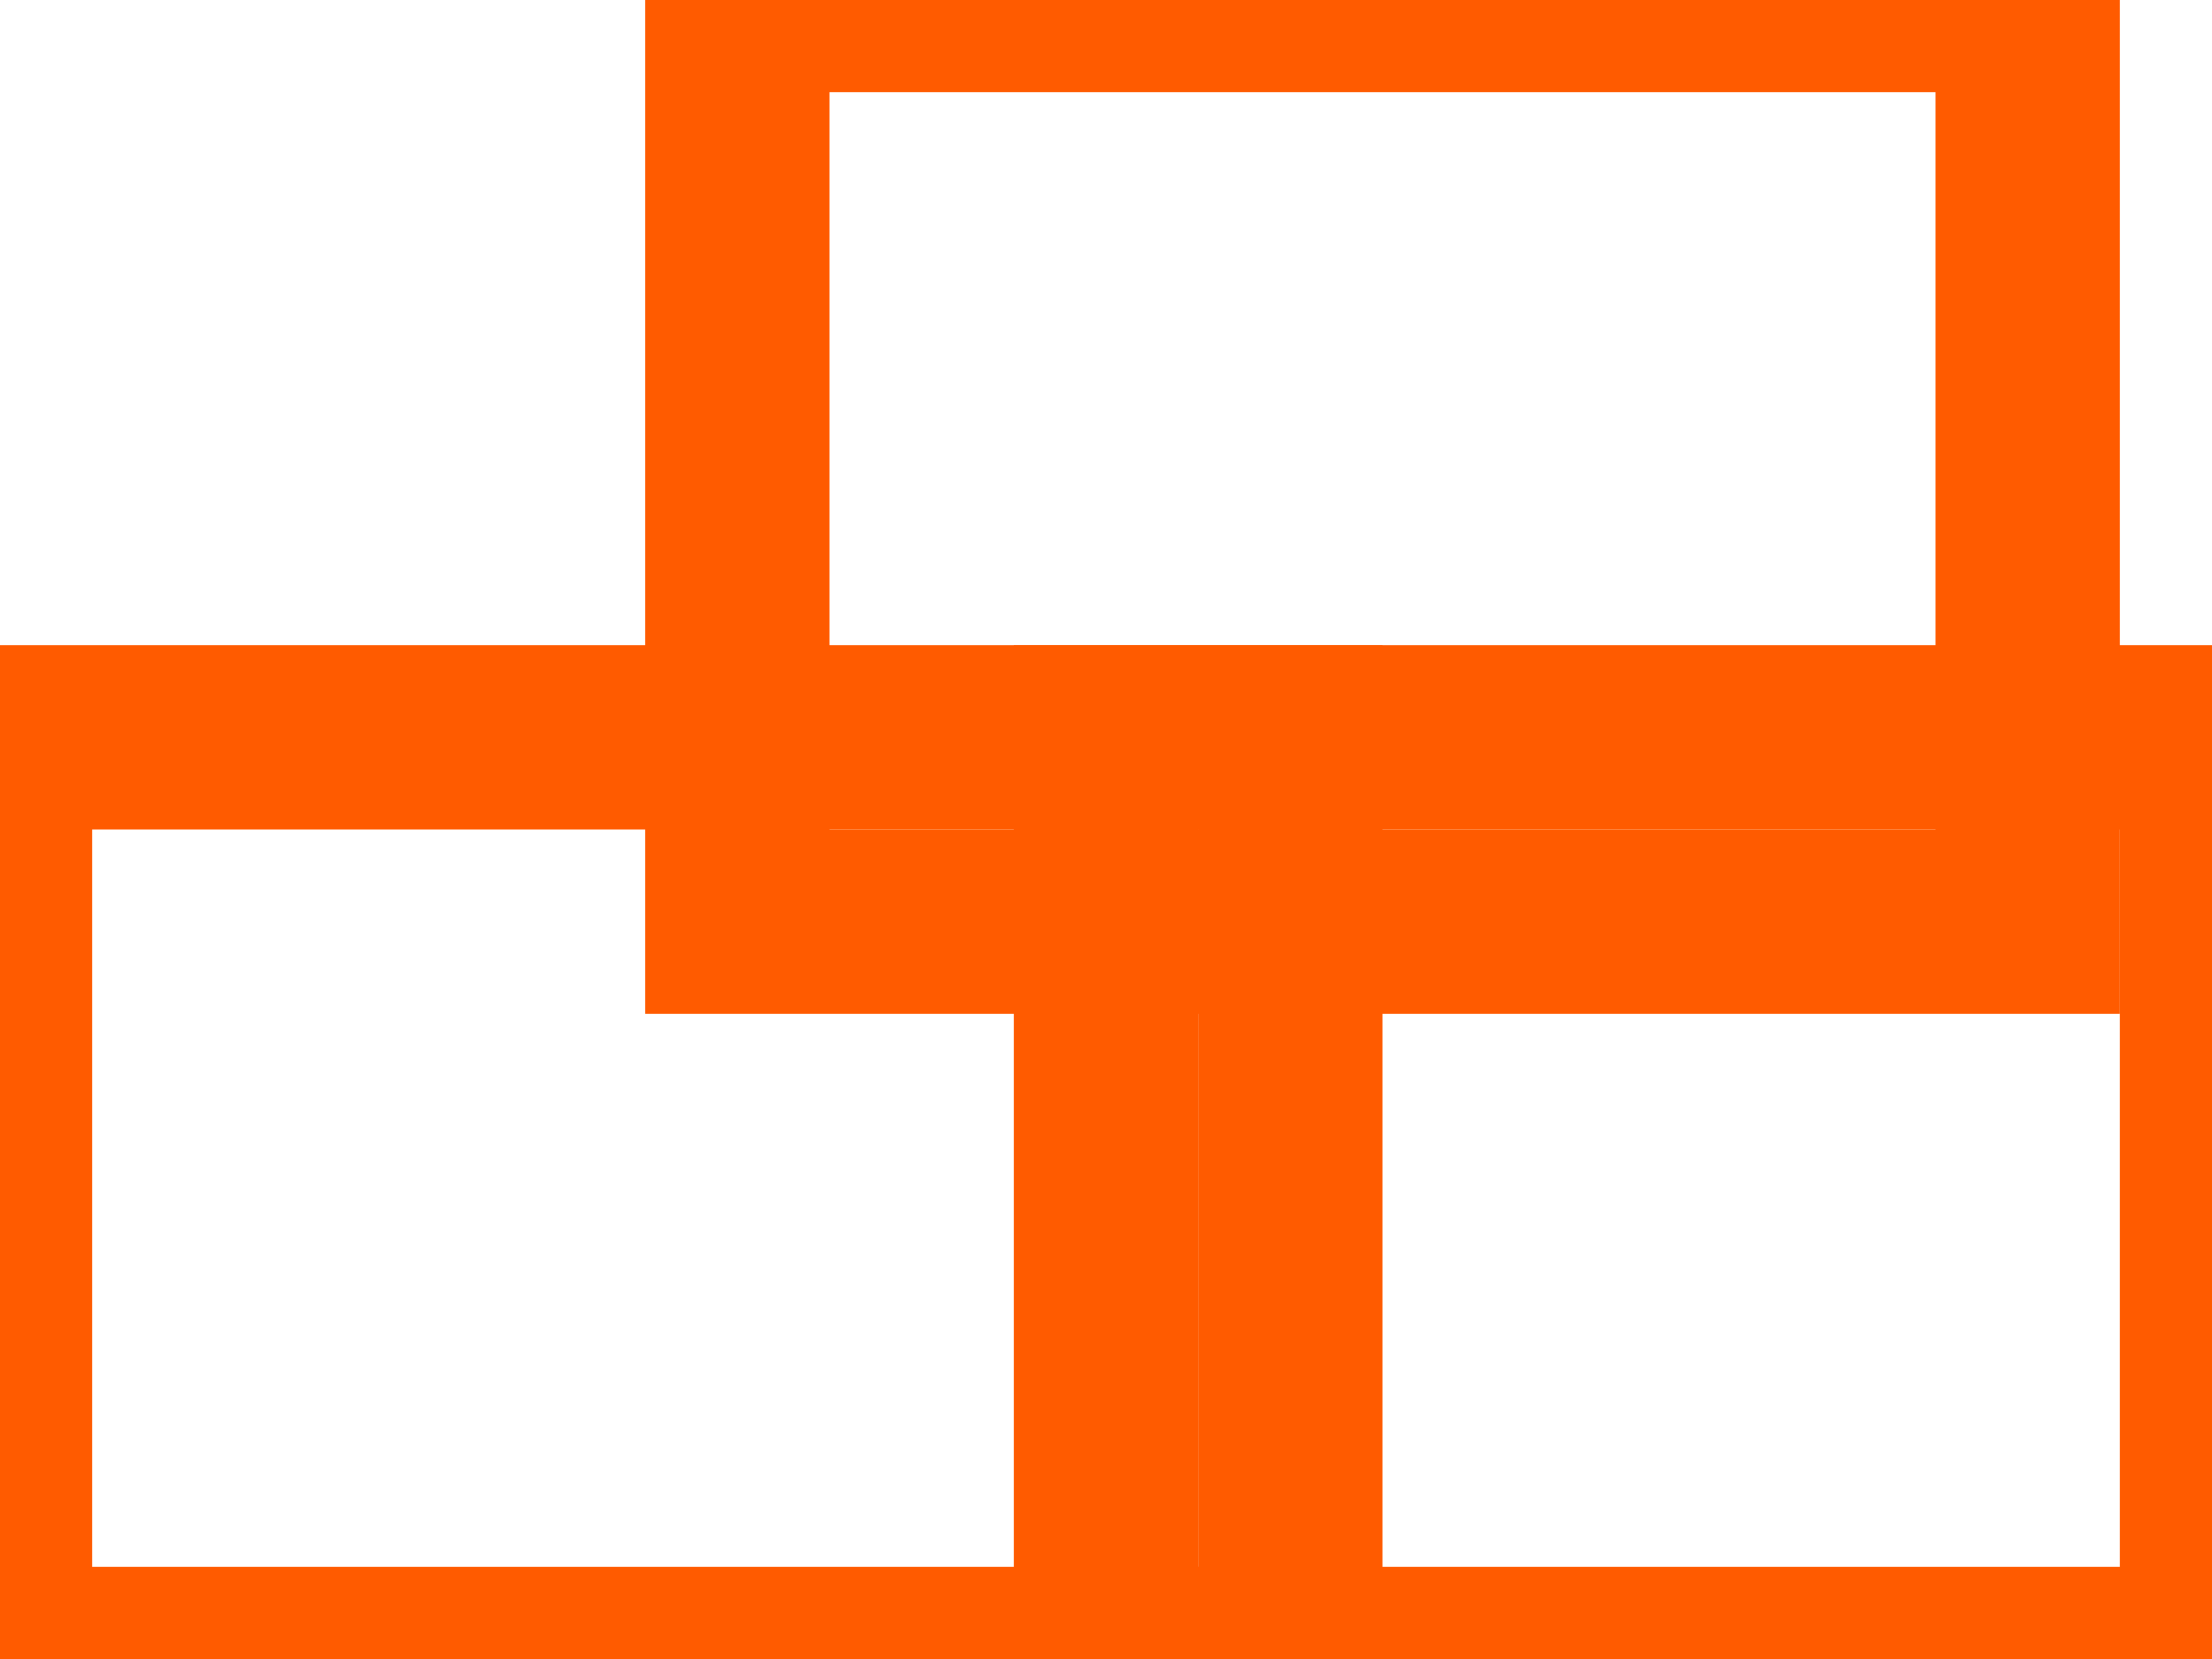 <?xml version="1.0" encoding="utf-8"?>
<!-- Generator: Avocode 2.6.0 - http://avocode.com -->
<svg height="9" width="12" xmlns:xlink="http://www.w3.org/1999/xlink" xmlns="http://www.w3.org/2000/svg" viewBox="0 0 12 9">
    <path stroke-linejoin="miter" stroke-linecap="butt" stroke-width="1" stroke="#ff5b00" fill="none" fill-rule="evenodd" d="M 0 4 L 7 4 L 7 9 L 0 9 L 0 4 Z M 0 4" />
    <path stroke-linejoin="miter" stroke-linecap="butt" stroke-width="1" stroke="#ff5b00" fill="none" fill-rule="evenodd" d="M 4 0 L 11 0 L 11 5 L 4 5 L 4 0 Z M 4 0" />
    <path stroke-linejoin="miter" stroke-linecap="butt" stroke-width="1" stroke="#ff5b00" fill="none" fill-rule="evenodd" d="M 6 4 L 12 4 L 12 9 L 6 9 L 6 4 Z M 6 4" />
</svg>
